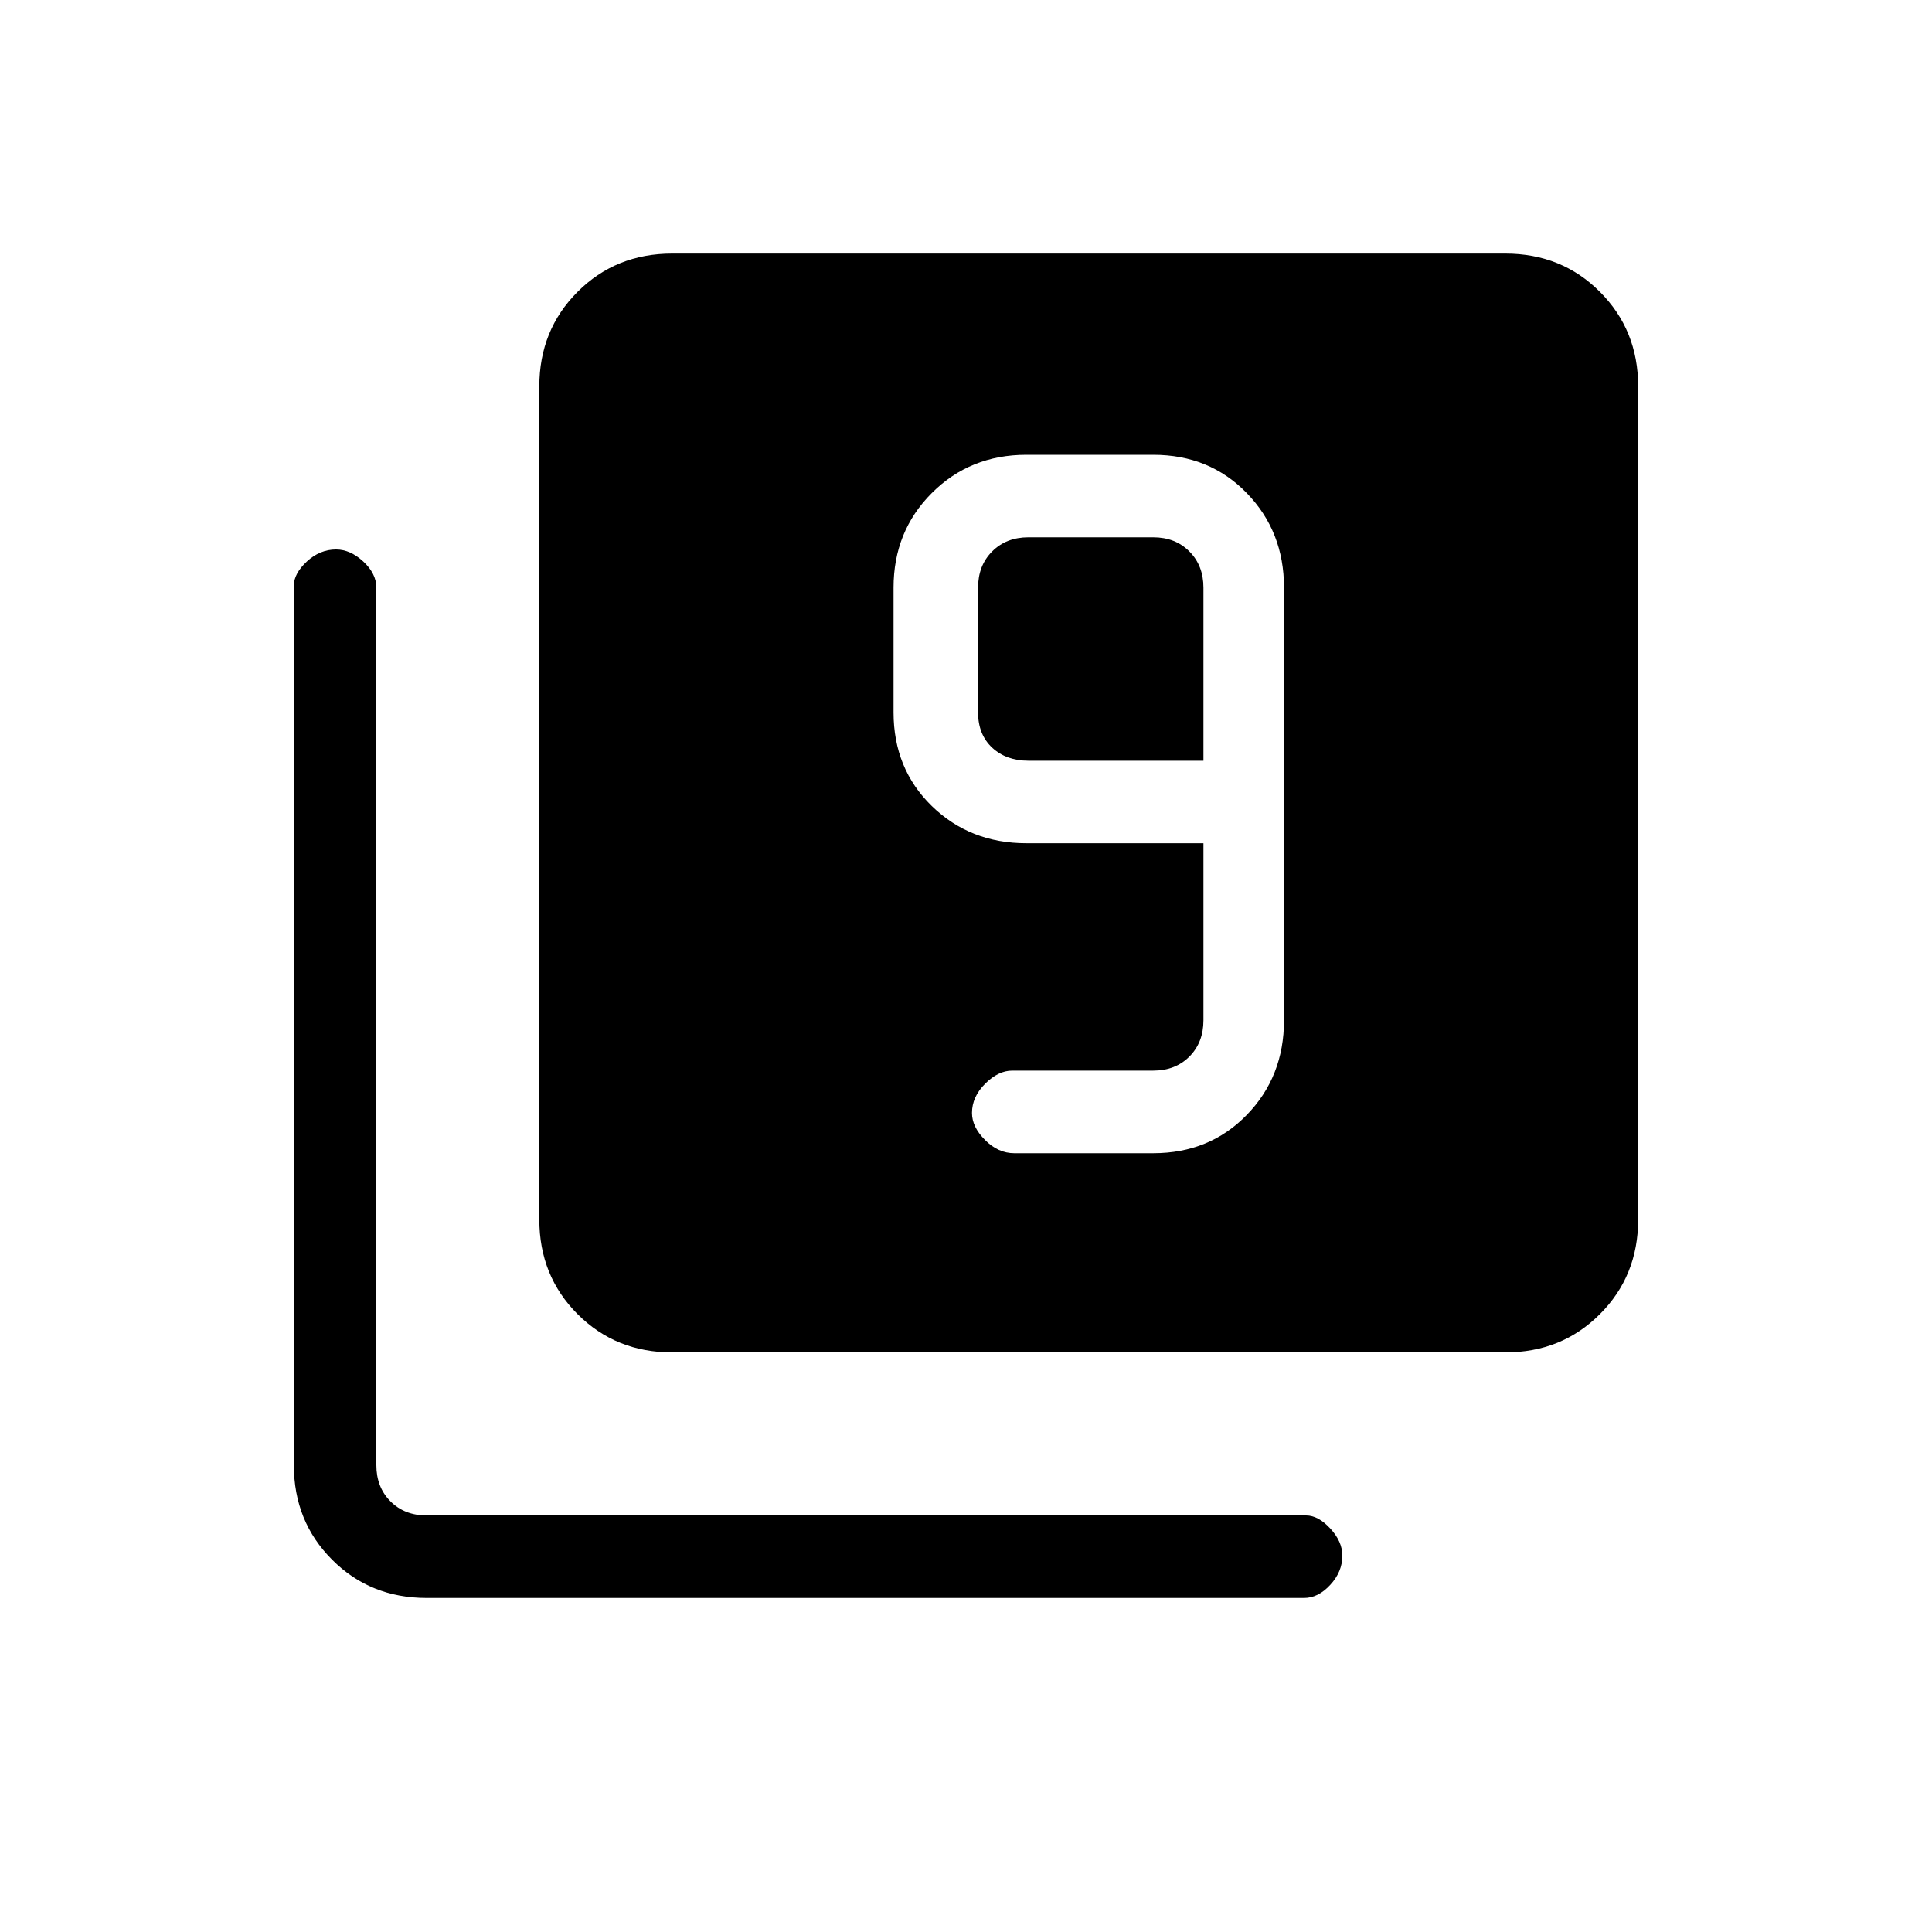 <svg xmlns="http://www.w3.org/2000/svg" height="20" width="20"><path d="M10.5 11.938h1.438q.583 0 .968-.396.386-.396.386-.98V6.083q0-.583-.386-.979-.385-.396-.968-.396h-1.313q-.583 0-.979.396t-.396.979v1.292q0 .583.396.969.396.385.979.385h1.833v1.833q0 .23-.146.376-.145.145-.374.145h-1.459q-.146 0-.281.136-.136.135-.136.302 0 .146.136.281.135.136.302.136Zm1.958-4.063h-1.812q-.229 0-.375-.135-.146-.136-.146-.365V6.083q0-.229.146-.375t.375-.146h1.292q.229 0 .374.146.146.146.146.375ZM6.958 14q-.583 0-.979-.396t-.396-.979V4q0-.583.396-.979t.979-.396h8.625q.584 0 .979.396.396.396.396.979v8.625q0 .583-.396.979-.395.396-.979.396Zm-2.541 2.542q-.584 0-.979-.396-.396-.396-.396-.979V6.062q0-.124.135-.25.135-.124.302-.124.146 0 .281.124.136.126.136.271v9.084q0 .229.146.375t.375.146h9.104q.125 0 .25.135t.125.281q0 .167-.125.302-.125.136-.271.136Z"/></svg>